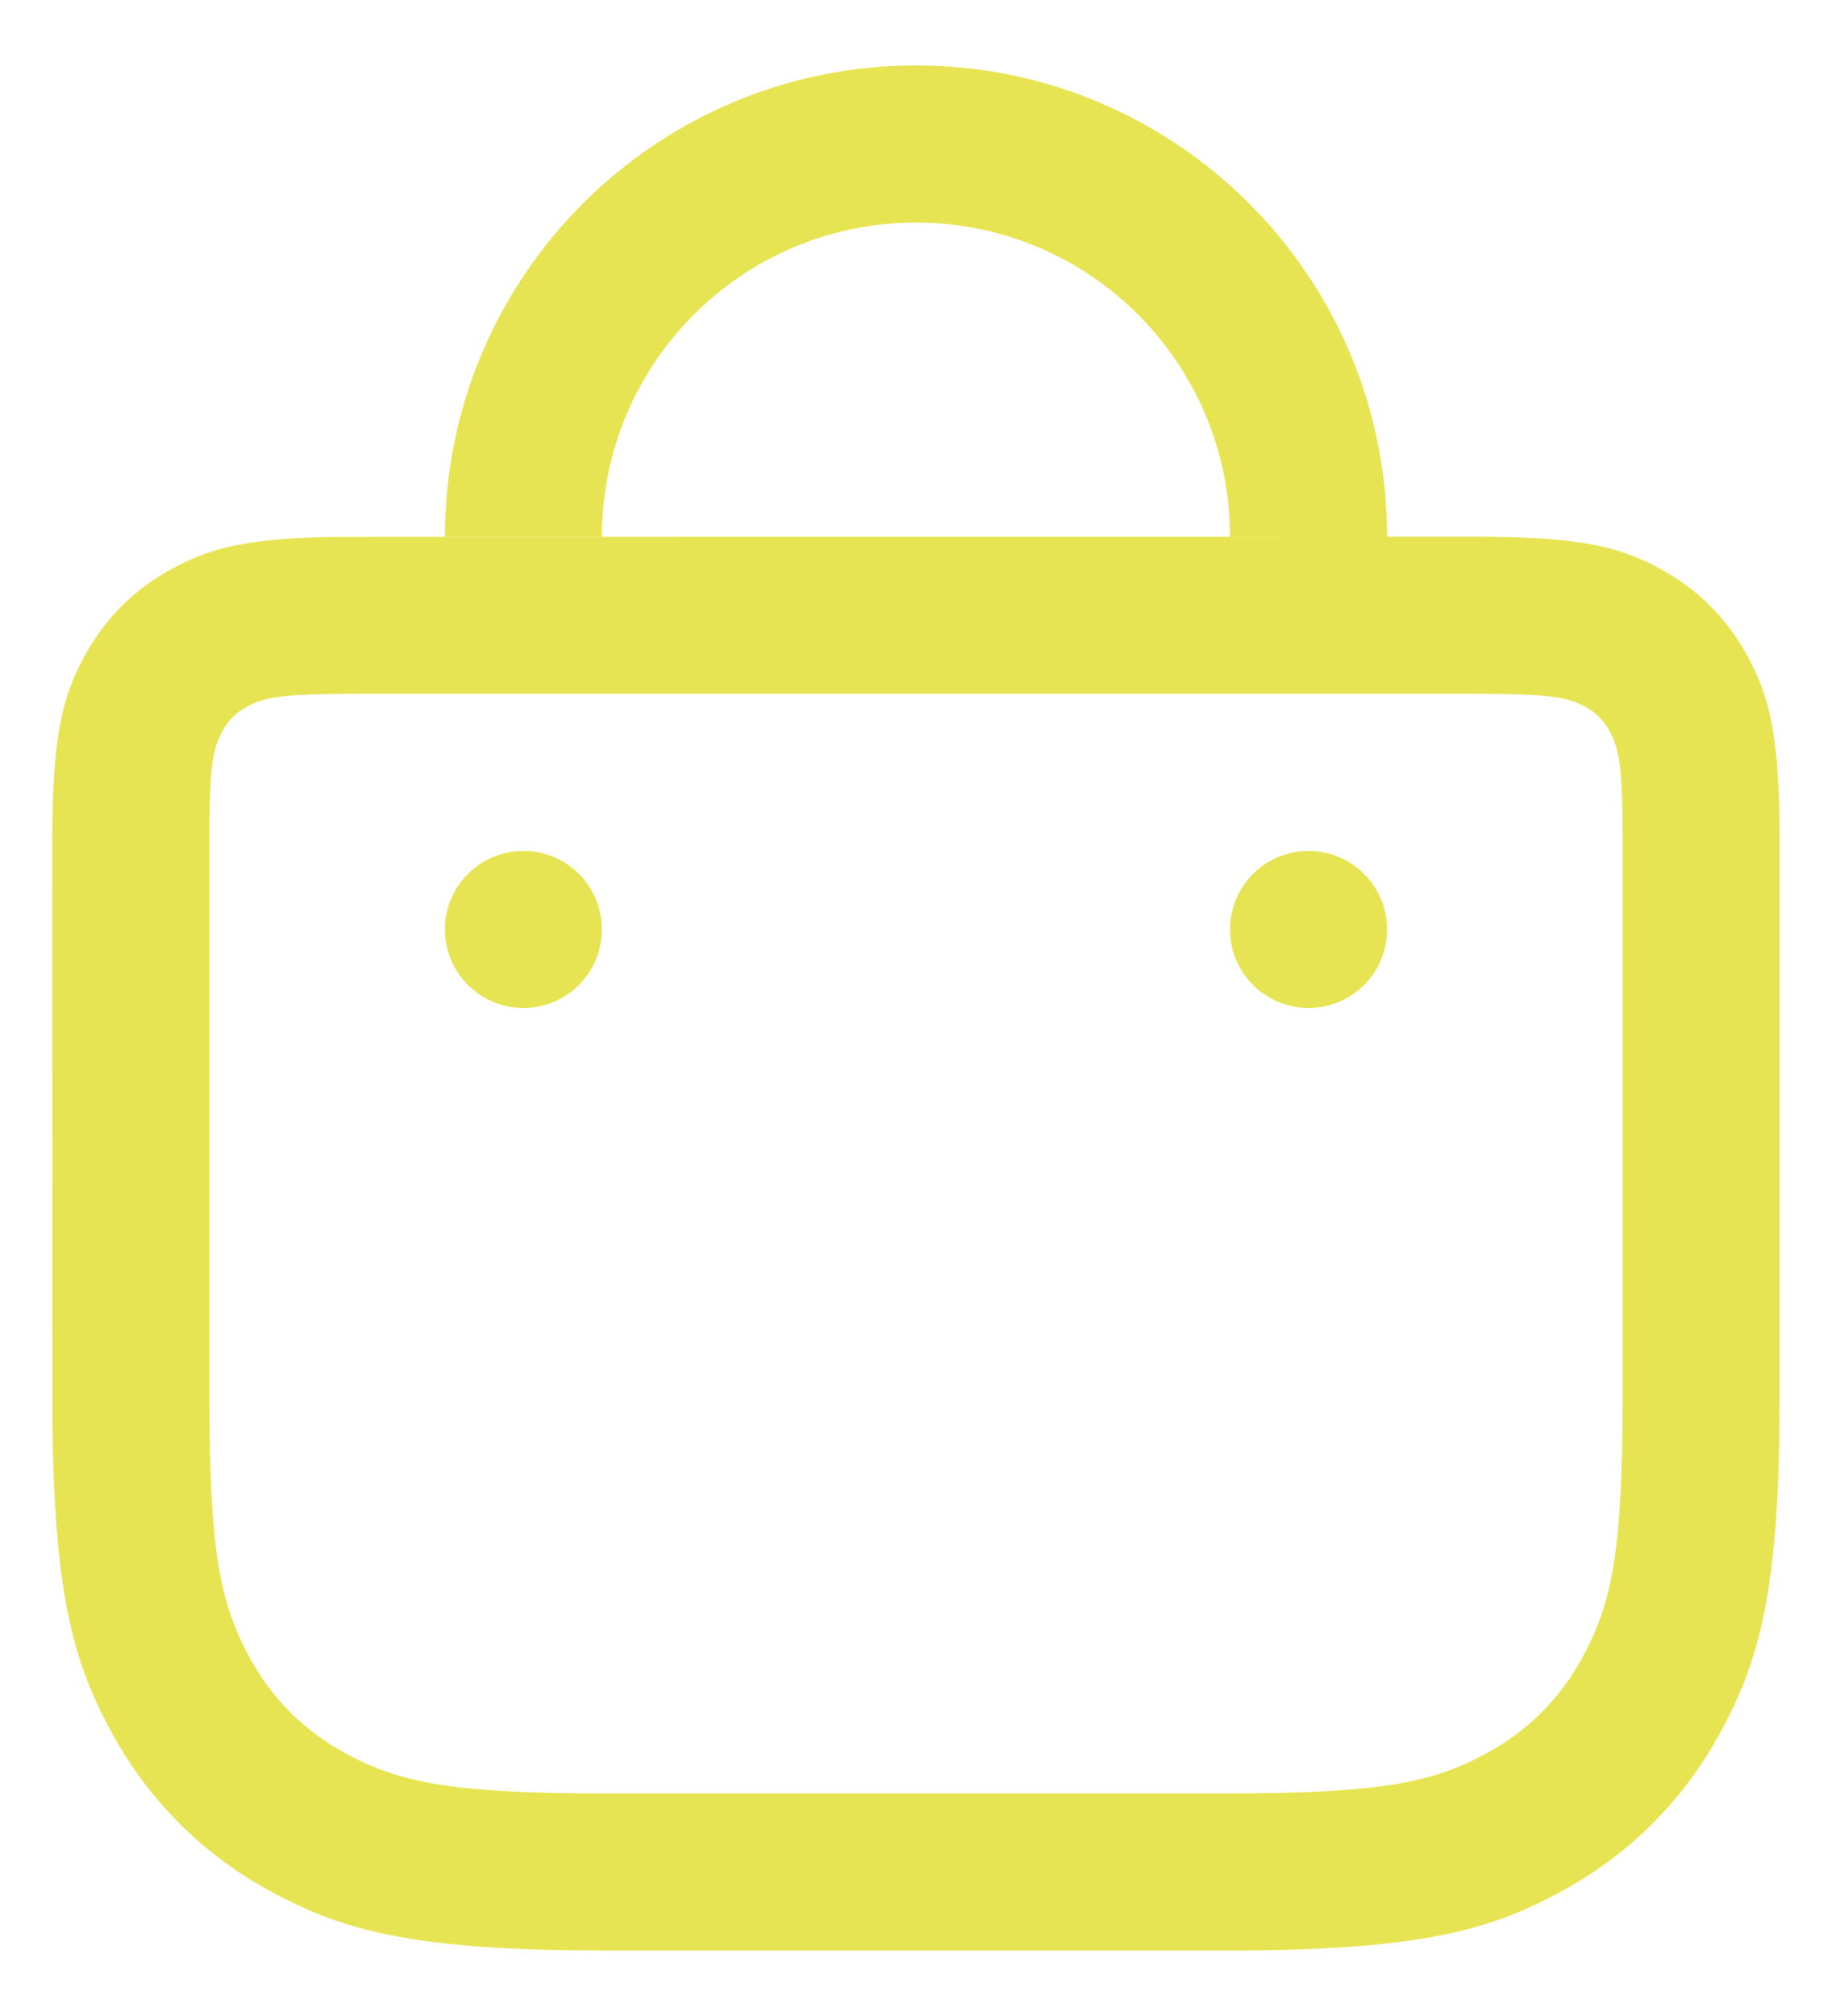 <svg width="20" height="22" viewBox="0 0 20 22" fill="none" xmlns="http://www.w3.org/2000/svg">
<path d="M16.132 5.857C17.278 5.857 17.694 5.976 18.113 6.201C18.532 6.425 18.861 6.754 19.085 7.173L19.164 7.331C19.337 7.707 19.428 8.151 19.428 9.154V15.242L19.424 15.741C19.391 17.471 19.175 18.17 18.799 18.874C18.388 19.642 17.785 20.245 17.017 20.656C16.248 21.067 15.486 21.286 13.385 21.286H6.615L6.117 21.281C4.386 21.248 3.687 21.033 2.983 20.656C2.215 20.245 1.612 19.642 1.201 18.874C0.807 18.138 0.59 17.407 0.572 15.498L0.571 9.154C0.571 8.007 0.691 7.592 0.915 7.173C1.139 6.754 1.468 6.425 1.887 6.201L2.045 6.122C2.394 5.961 2.802 5.871 3.661 5.859L16.132 5.857ZM16.132 7.571H3.868L3.565 7.574C3.026 7.583 2.861 7.623 2.695 7.712C2.575 7.777 2.491 7.861 2.426 7.981C2.33 8.161 2.291 8.34 2.286 8.994L2.286 15.242C2.286 16.899 2.397 17.475 2.713 18.066C2.964 18.535 3.322 18.893 3.791 19.144C4.382 19.46 4.958 19.571 6.615 19.571H13.385C15.042 19.571 15.617 19.46 16.208 19.144C16.678 18.893 17.036 18.535 17.287 18.066C17.603 17.475 17.714 16.899 17.714 15.242V9.154C17.714 8.367 17.677 8.175 17.573 7.981C17.509 7.861 17.425 7.777 17.305 7.712C17.138 7.623 16.973 7.583 16.434 7.574L16.132 7.571ZM14.286 9.286C14.759 9.286 15.143 9.669 15.143 10.143C15.143 10.616 14.759 11 14.286 11C13.812 11 13.428 10.616 13.428 10.143C13.428 9.669 13.812 9.286 14.286 9.286ZM5.714 9.286C6.188 9.286 6.571 9.669 6.571 10.143C6.571 10.616 6.188 11 5.714 11C5.241 11 4.857 10.616 4.857 10.143C4.857 9.669 5.241 9.286 5.714 9.286ZM10 0.714C12.84 0.714 15.143 3.017 15.143 5.857H13.428C13.428 3.964 11.893 2.429 10 2.429C8.106 2.429 6.571 3.964 6.571 5.857H4.857C4.857 3.017 7.16 0.714 10 0.714Z" fill="#E7E453"/>
</svg>
